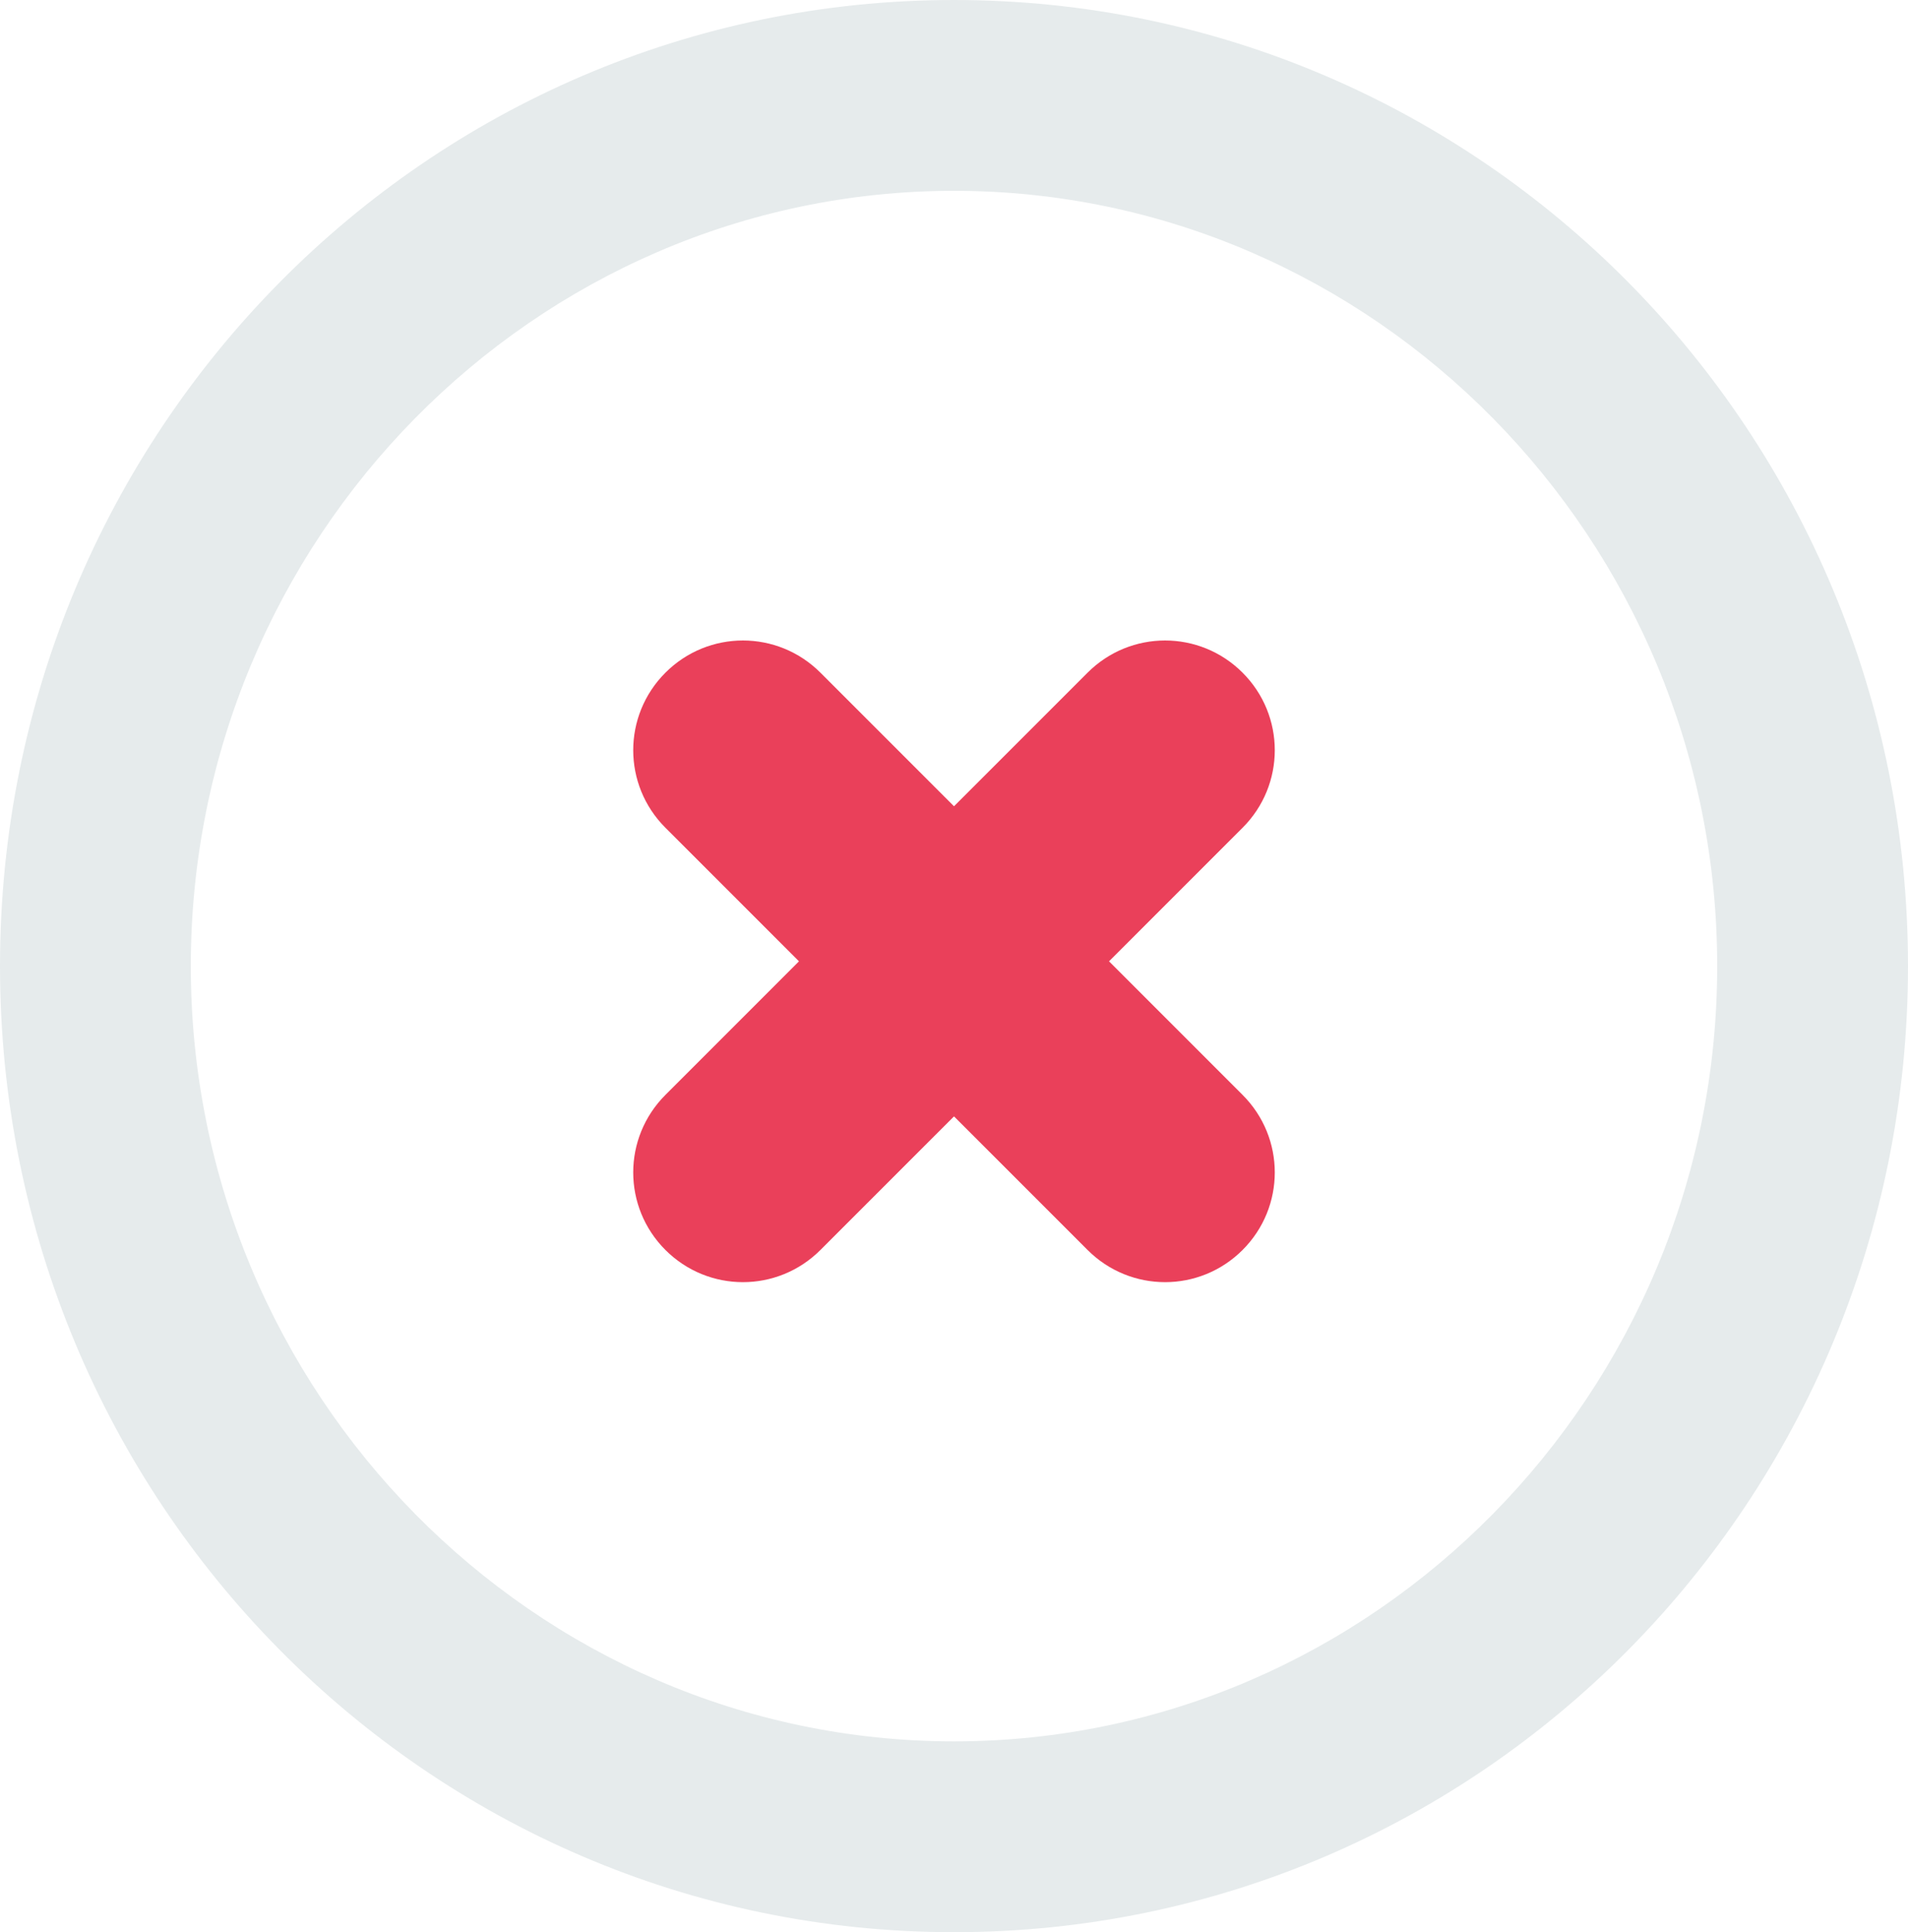 <svg xmlns="http://www.w3.org/2000/svg" viewBox="0 0 80 81"><path fill="#EA405A" d="M46.5 40.3l5.6-5.6c1.8-1.8 1.8-4.7 0-6.5s-4.7-1.8-6.5 0L40 33.8l-5.6-5.6c-1.8-1.8-4.7-1.8-6.5 0s-1.8 4.7 0 6.5l5.6 5.6-5.6 5.6c-1.8 1.8-1.8 4.7 0 6.5s4.7 1.8 6.5 0l5.6-5.6 5.6 5.6c1.8 1.8 4.7 1.8 6.5 0s1.8-4.7 0-6.5l-5.6-5.6z"/><path fill="#E6EBEC" d="M40 0C17.9 0 0 18.1 0 40.5S17.9 81 40 81s40-18.1 40-40.5S62.1 0 40 0zm0 73C22.4 73 8 58.4 8 40.5S22.4 8 40 8s32 14.6 32 32.5S57.6 73 40 73z"/></svg>